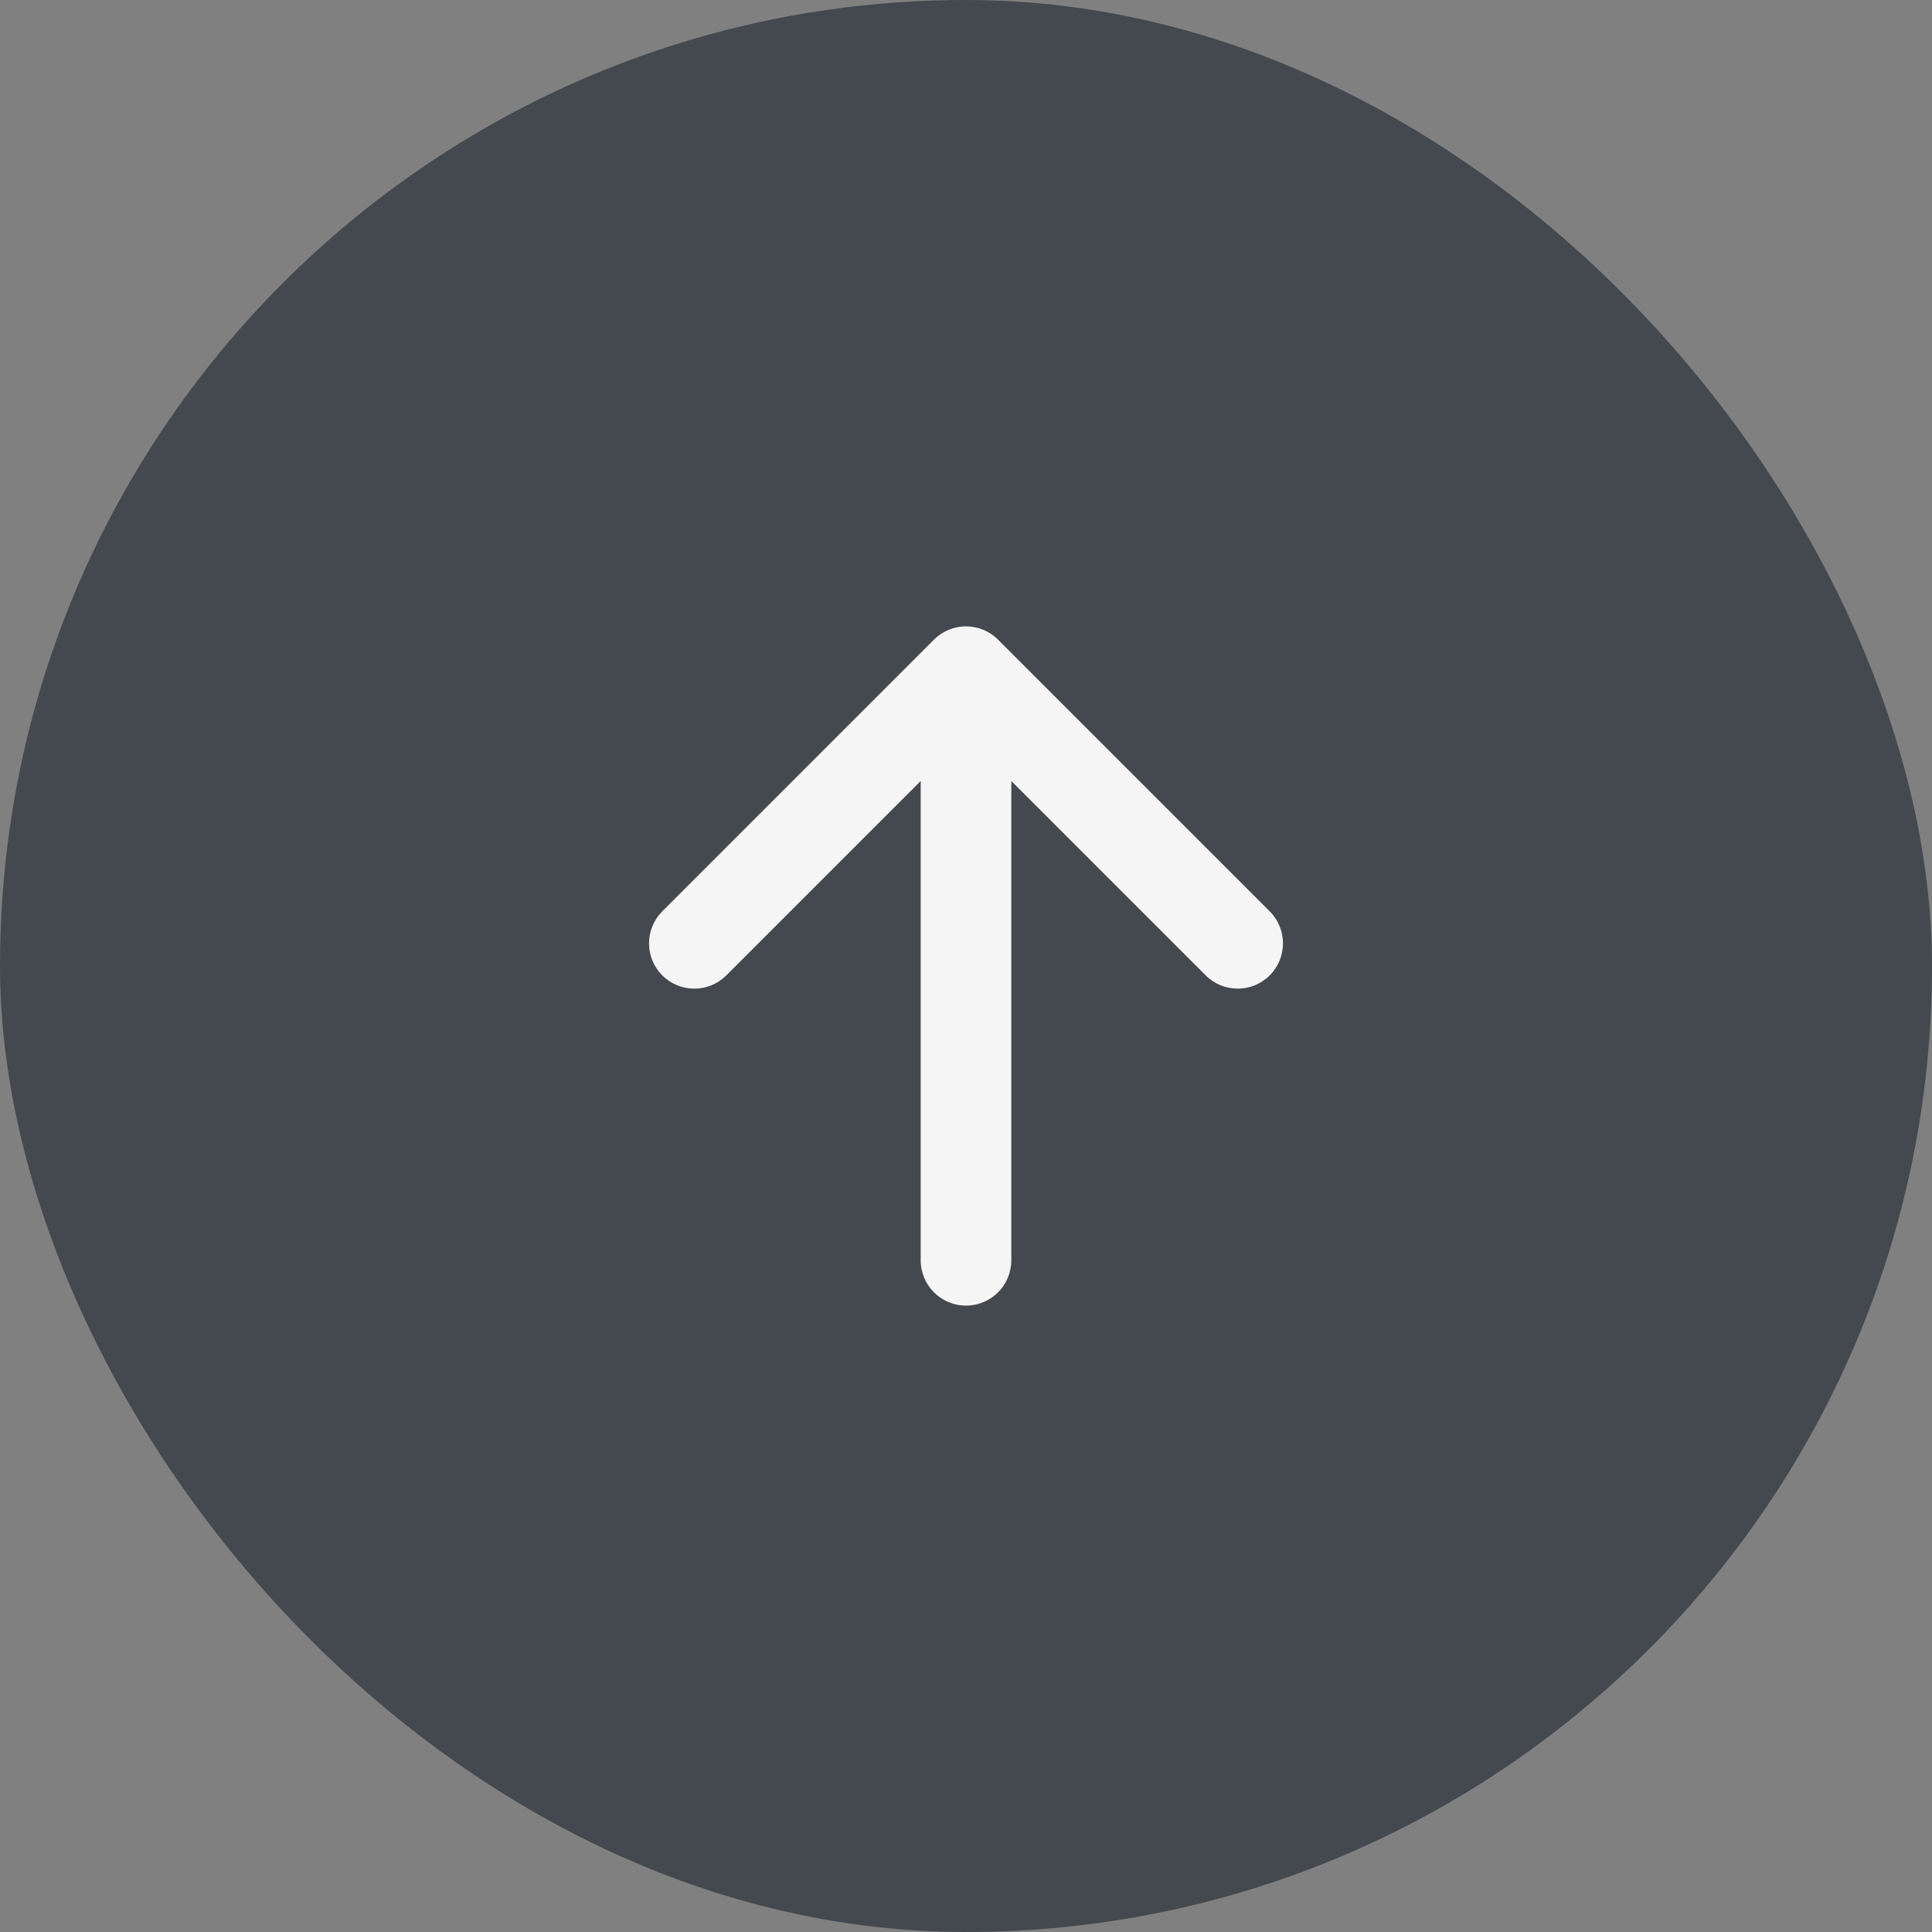 <svg width="40" height="40" viewBox="0 0 40 40" fill="none" xmlns="http://www.w3.org/2000/svg">
<rect x="0" y="0" width="40" height="40" fill="#808080" stroke="none"/>
<rect width="40" height="40" rx="20" fill="#44484F"/>
<path fill-rule="evenodd" clip-rule="evenodd" d="M19.337 13.243C19.703 12.877 20.297 12.877 20.663 13.243L26.288 18.868C26.654 19.235 26.654 19.828 26.288 20.194C25.922 20.56 25.328 20.56 24.962 20.194L20.938 16.17V26.094C20.938 26.611 20.518 27.031 20 27.031C19.482 27.031 19.062 26.611 19.062 26.094V16.17L15.038 20.194C14.672 20.56 14.078 20.56 13.712 20.194C13.346 19.828 13.346 19.235 13.712 18.868L19.337 13.243Z" fill="#F5F5F5"/>
</svg>
